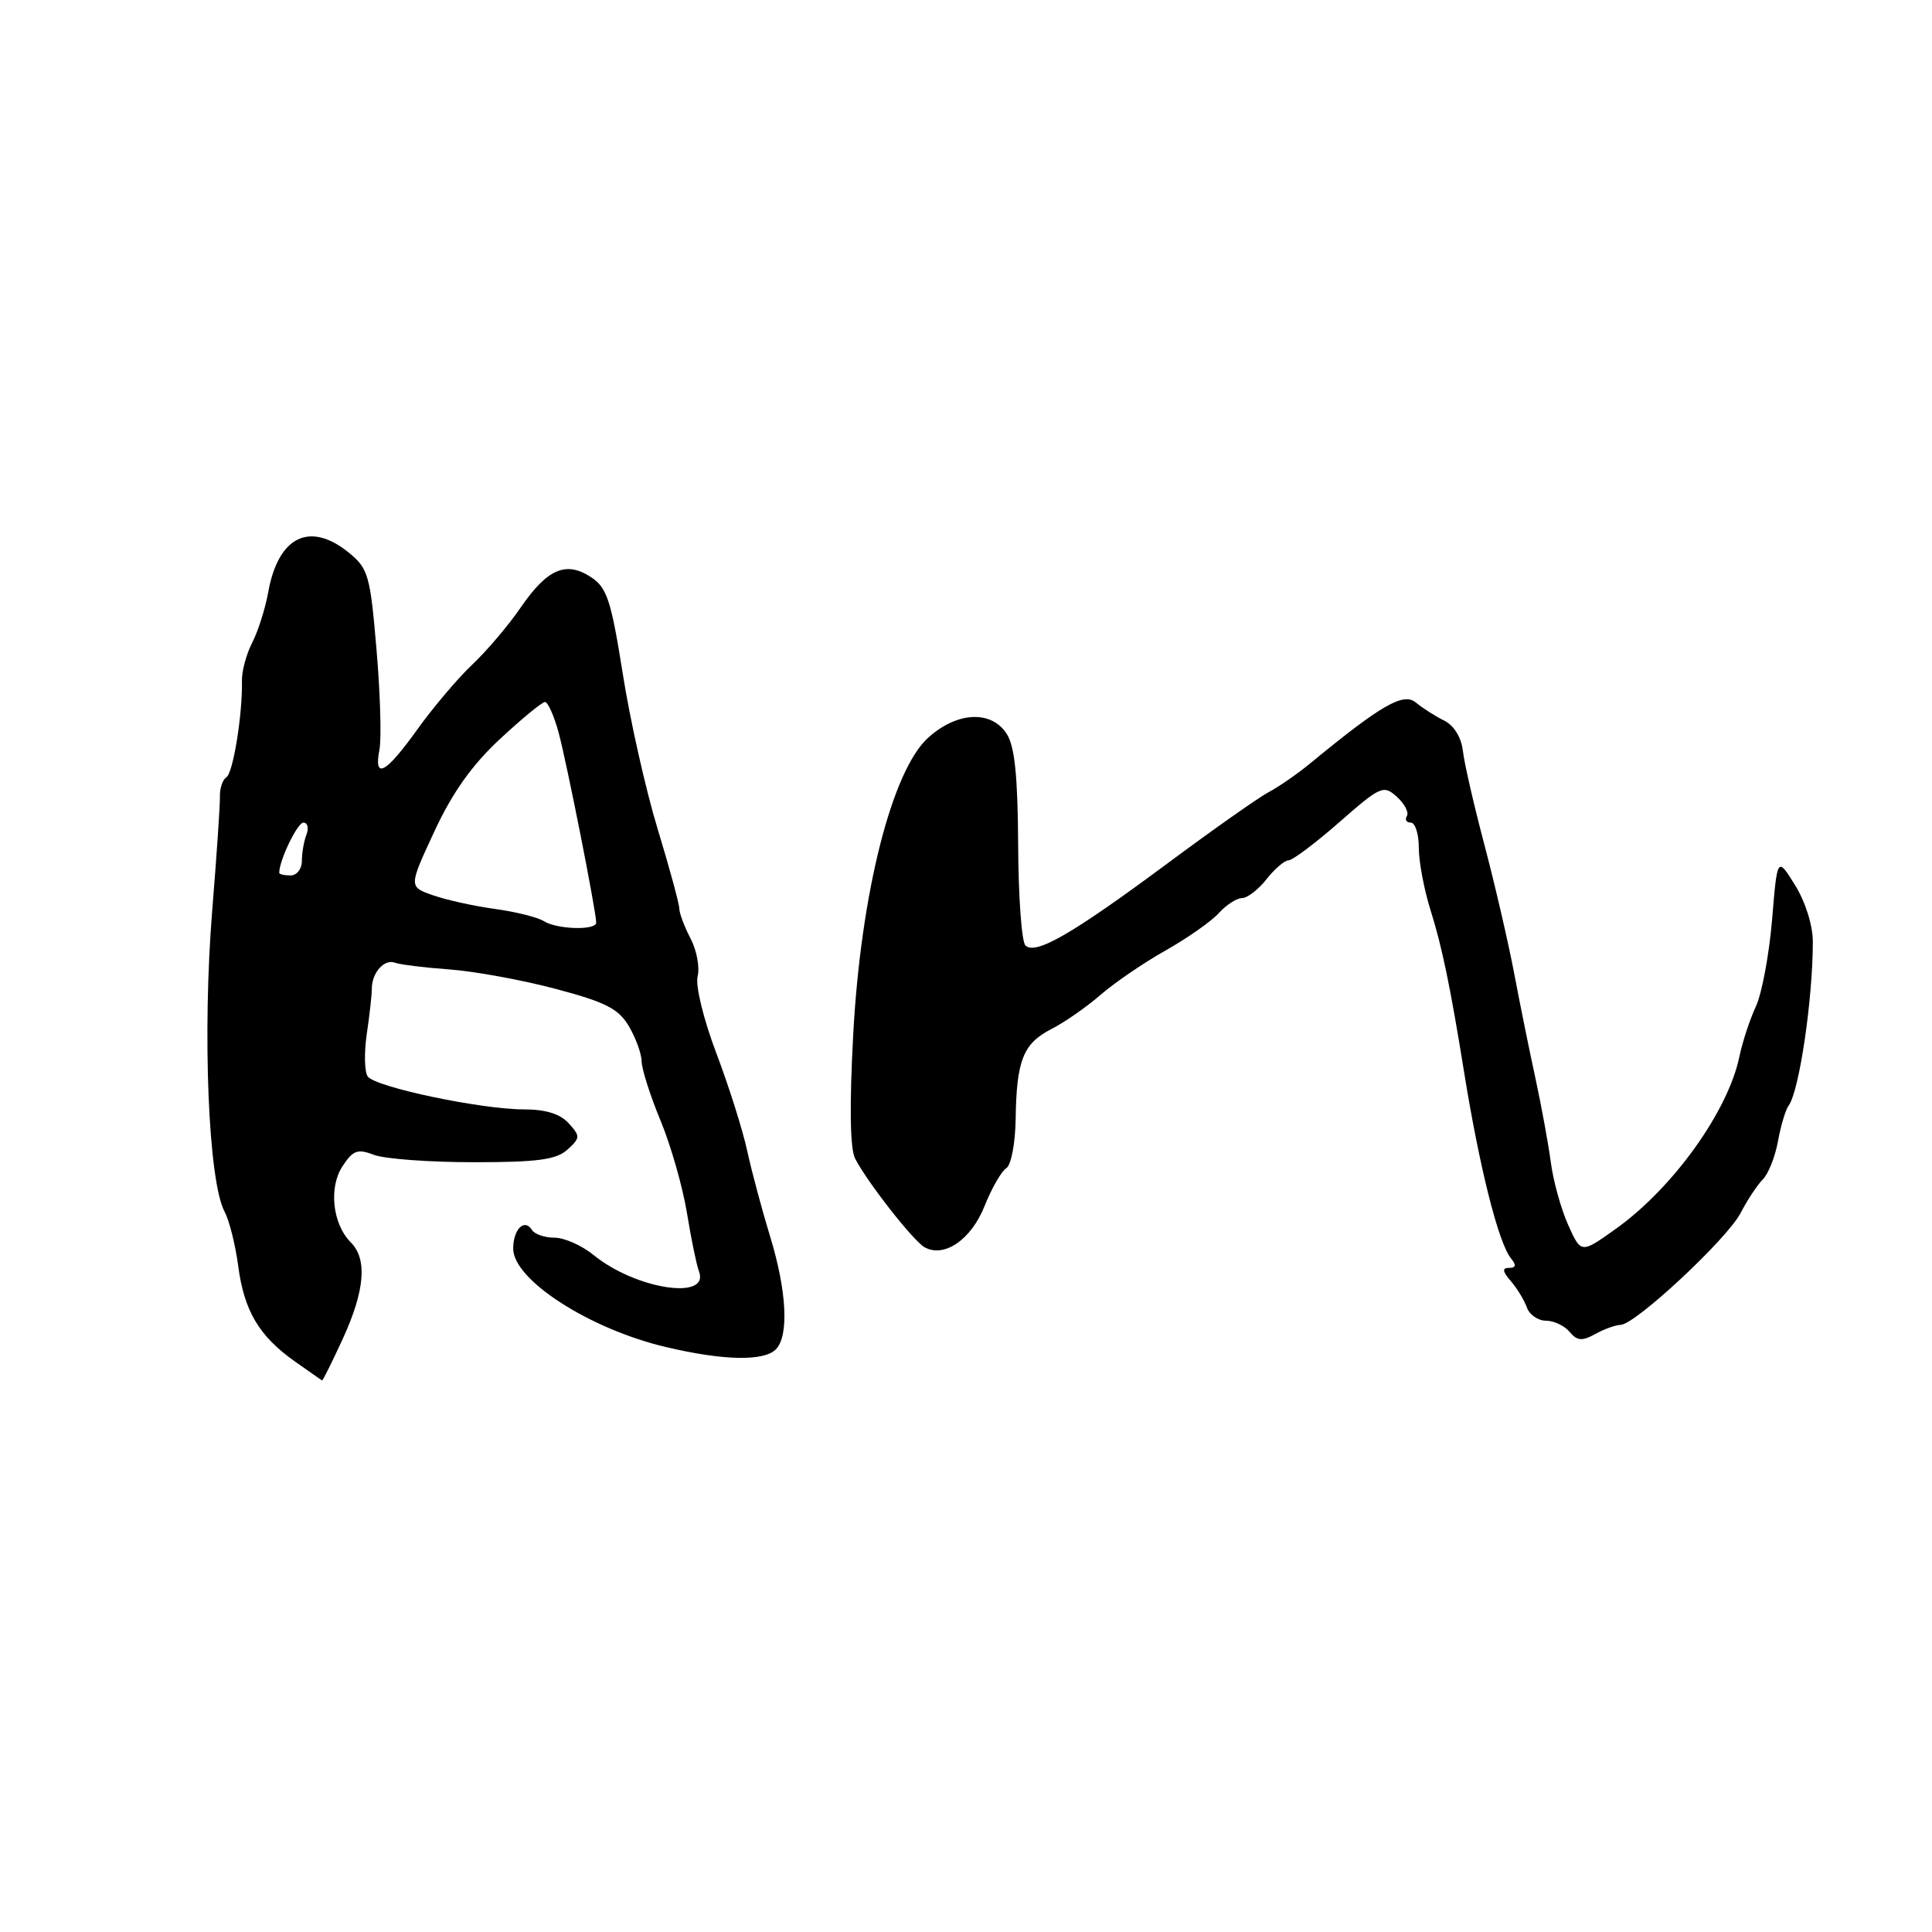 <?xml version="1.0" encoding="UTF-8" standalone="no"?>
<!DOCTYPE svg PUBLIC "-//W3C//DTD SVG 1.1//EN" "http://www.w3.org/Graphics/SVG/1.1/DTD/svg11.dtd" >
<svg xmlns="http://www.w3.org/2000/svg" xmlns:xlink="http://www.w3.org/1999/xlink" version="1.1" viewBox="0 0 256 256">
 <g >
 <path fill="currentColor"
d=" M 45.43 177.38 C 48.35 171.00 48.69 166.84 46.49 164.63 C 44.06 162.20 43.53 157.36 45.38 154.54 C 46.77 152.41 47.38 152.19 49.57 153.03 C 50.98 153.56 56.90 154.00 62.74 154.00 C 71.22 154.00 73.71 153.67 75.18 152.34 C 76.90 150.78 76.91 150.55 75.35 148.84 C 74.24 147.60 72.30 147.00 69.45 147.00 C 63.74 147.00 49.69 144.04 48.72 142.63 C 48.29 142.01 48.24 139.47 48.60 137.00 C 48.97 134.53 49.27 131.82 49.27 131.00 C 49.27 128.89 50.92 127.04 52.32 127.56 C 52.97 127.81 56.20 128.21 59.50 128.45 C 62.80 128.69 69.14 129.84 73.58 131.02 C 80.24 132.78 81.95 133.65 83.33 135.98 C 84.25 137.54 85.01 139.64 85.02 140.65 C 85.04 141.67 86.16 145.20 87.53 148.50 C 88.90 151.80 90.46 157.29 91.02 160.70 C 91.57 164.10 92.29 167.59 92.61 168.44 C 94.12 172.36 84.25 170.85 78.67 166.31 C 77.12 165.04 74.78 164.00 73.48 164.00 C 72.18 164.00 70.84 163.54 70.49 162.98 C 69.51 161.39 68.00 162.88 68.00 165.44 C 68.00 169.59 78.11 176.11 88.28 178.50 C 95.86 180.29 101.20 180.40 102.80 178.80 C 104.56 177.04 104.26 171.07 102.05 163.86 C 100.98 160.36 99.61 155.25 99.01 152.50 C 98.42 149.75 96.57 143.91 94.91 139.53 C 93.21 135.04 92.13 130.60 92.44 129.38 C 92.74 128.18 92.32 125.92 91.50 124.35 C 90.68 122.78 90.01 120.99 90.01 120.37 C 90.00 119.75 88.72 115.03 87.15 109.87 C 85.58 104.72 83.49 95.45 82.52 89.28 C 80.98 79.55 80.42 77.85 78.32 76.48 C 75.01 74.30 72.54 75.36 69.02 80.46 C 67.39 82.85 64.48 86.27 62.57 88.07 C 60.66 89.87 57.39 93.74 55.30 96.65 C 51.09 102.53 49.50 103.37 50.28 99.32 C 50.56 97.85 50.39 91.89 49.89 86.07 C 49.06 76.26 48.80 75.34 46.25 73.25 C 41.06 69.02 36.87 71.06 35.54 78.47 C 35.15 80.65 34.19 83.66 33.42 85.15 C 32.65 86.65 32.03 88.92 32.06 90.19 C 32.15 94.63 30.89 102.45 29.99 103.00 C 29.50 103.31 29.11 104.45 29.14 105.53 C 29.17 106.61 28.71 113.35 28.13 120.50 C 26.80 136.88 27.60 156.56 29.77 160.58 C 30.38 161.72 31.19 164.94 31.56 167.73 C 32.35 173.71 34.31 177.01 39.04 180.38 C 40.95 181.72 42.58 182.87 42.68 182.91 C 42.77 182.96 44.01 180.47 45.43 177.38 Z  M 214.75 175.55 C 216.74 175.47 228.86 164.16 230.64 160.73 C 231.53 159.01 232.86 157.00 233.59 156.27 C 234.32 155.53 235.22 153.26 235.59 151.22 C 235.96 149.17 236.60 147.05 237.00 146.50 C 238.41 144.61 240.21 132.38 240.21 124.78 C 240.21 122.62 239.22 119.48 237.85 117.28 C 235.50 113.50 235.50 113.50 234.81 121.87 C 234.42 126.48 233.46 131.65 232.66 133.37 C 231.86 135.09 230.88 138.07 230.48 140.00 C 228.98 147.24 221.70 157.40 214.13 162.81 C 209.50 166.12 209.50 166.12 207.79 162.31 C 206.85 160.21 205.81 156.47 205.49 154.00 C 205.16 151.53 204.25 146.57 203.48 143.00 C 202.70 139.43 201.42 133.12 200.64 129.00 C 199.86 124.88 198.08 117.21 196.70 111.97 C 195.31 106.72 194.02 101.11 193.84 99.49 C 193.63 97.70 192.66 96.13 191.36 95.48 C 190.18 94.90 188.49 93.82 187.61 93.09 C 185.96 91.72 183.06 93.38 173.67 101.10 C 171.93 102.54 169.42 104.27 168.11 104.96 C 166.80 105.65 160.72 109.93 154.61 114.47 C 142.03 123.80 137.19 126.59 135.87 125.27 C 135.37 124.77 134.94 118.77 134.91 111.93 C 134.86 102.87 134.46 98.89 133.40 97.25 C 131.36 94.07 126.82 94.29 122.99 97.75 C 118.18 102.09 114.07 118.37 113.06 137.00 C 112.55 146.43 112.63 152.20 113.30 153.50 C 114.87 156.58 121.00 164.41 122.50 165.26 C 125.10 166.72 128.67 164.28 130.45 159.83 C 131.40 157.45 132.70 155.18 133.34 154.79 C 133.98 154.39 134.53 151.51 134.58 148.29 C 134.69 140.49 135.57 138.27 139.32 136.35 C 141.07 135.46 143.99 133.42 145.82 131.83 C 147.65 130.24 151.52 127.59 154.43 125.95 C 157.34 124.31 160.53 122.07 161.51 120.98 C 162.50 119.89 163.88 119.00 164.58 119.00 C 165.28 119.00 166.74 117.87 167.82 116.50 C 168.90 115.12 170.22 114.00 170.74 114.00 C 171.26 114.00 174.29 111.73 177.46 108.95 C 182.94 104.15 183.32 103.98 185.09 105.58 C 186.12 106.51 186.71 107.66 186.42 108.13 C 186.12 108.61 186.36 109.00 186.94 109.00 C 187.52 109.00 188.00 110.50 188.00 112.34 C 188.00 114.18 188.70 117.89 189.55 120.59 C 191.06 125.37 192.18 130.74 193.99 142.00 C 196.05 154.77 198.56 164.72 200.22 166.75 C 200.94 167.63 200.87 168.00 199.97 168.00 C 199.02 168.00 199.07 168.45 200.19 169.75 C 201.02 170.71 201.98 172.29 202.32 173.25 C 202.66 174.21 203.80 175.00 204.85 175.00 C 205.90 175.00 207.31 175.67 207.98 176.48 C 208.97 177.67 209.63 177.73 211.36 176.78 C 212.53 176.12 214.06 175.57 214.75 175.55 Z  M 72.05 122.05 C 71.25 121.55 68.35 120.82 65.60 120.44 C 62.85 120.07 59.15 119.25 57.38 118.63 C 54.15 117.50 54.15 117.50 57.55 110.18 C 59.92 105.06 62.53 101.38 66.22 97.95 C 69.12 95.25 71.82 93.03 72.21 93.02 C 72.60 93.01 73.42 94.85 74.03 97.11 C 75.12 101.16 79.00 120.78 79.00 122.25 C 79.00 123.31 73.80 123.16 72.05 122.05 Z  M 37.00 115.65 C 37.00 114.00 39.41 109.00 40.20 109.00 C 40.76 109.00 40.94 109.71 40.61 110.58 C 40.27 111.45 40.00 113.03 40.00 114.08 C 40.00 115.14 39.33 116.00 38.50 116.00 C 37.67 116.00 37.00 115.84 37.00 115.65 Z "/>
</g>
</svg>